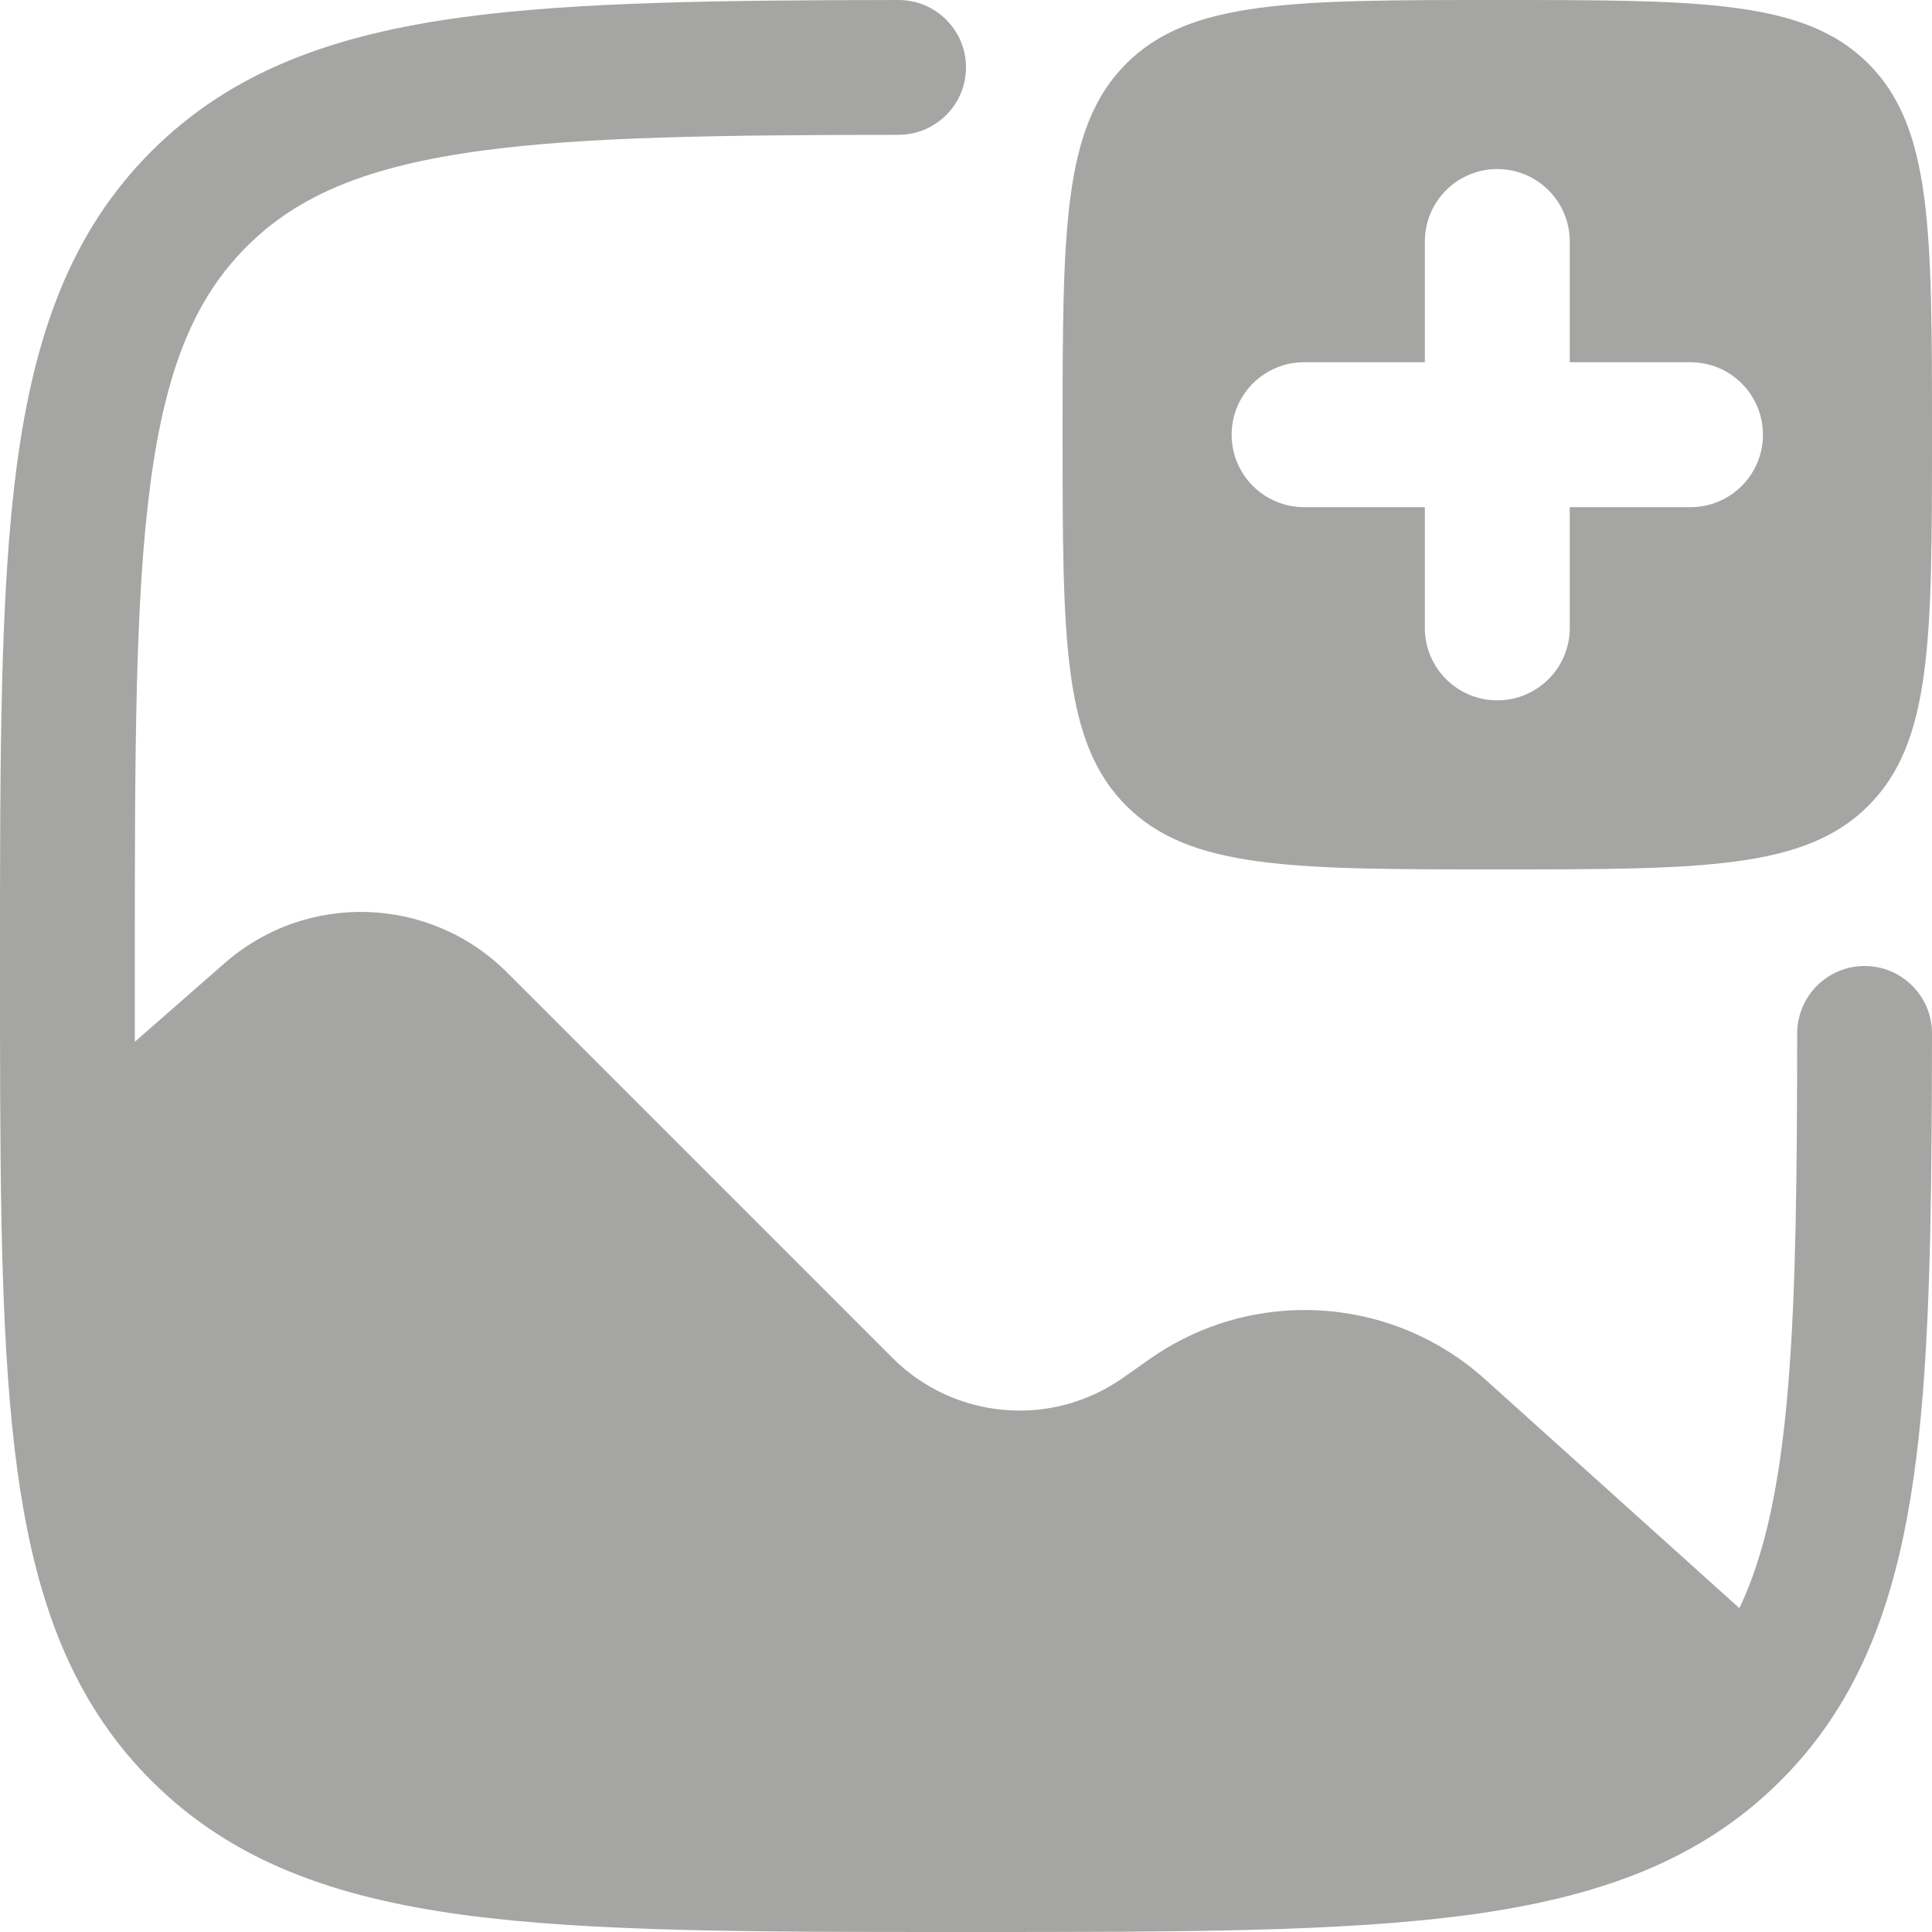 <svg width="32" height="32" viewBox="0 0 32 32" fill="none" xmlns="http://www.w3.org/2000/svg">
<g id="Vector">
<path d="M32 17.116C31.997 19.468 31.979 21.466 31.846 23.106C31.691 25.009 31.373 26.599 30.662 27.92C30.348 28.502 29.963 29.024 29.493 29.493C28.162 30.825 26.465 31.428 24.315 31.718C22.214 32 19.521 32 16.085 32H15.915C12.479 32 9.786 32 7.686 31.718C5.535 31.428 3.838 30.825 2.507 29.493C1.326 28.313 0.716 26.843 0.392 25.02C0.073 23.229 0.015 21.001 0.003 18.235C2.16663e-07 17.531 2.40815e-07 16.787 2.40815e-07 16.001V15.915C-1.57592e-05 12.479 -3.16048e-05 9.786 0.282 7.685C0.572 5.535 1.175 3.838 2.507 2.507C3.838 1.175 5.535 0.571 7.686 0.282C9.554 0.031 11.957 0.003 14.883 0C15.5 -0 16 0.5 16 1.116C16 1.733 15.499 2.232 14.883 2.233C11.916 2.236 9.708 2.263 7.983 2.495C6.08 2.751 4.933 3.237 4.085 4.085C3.237 4.933 2.751 6.08 2.495 7.983C2.235 9.918 2.233 12.46 2.233 16C2.233 16.432 2.233 16.85 2.233 17.255L3.723 15.951C5.079 14.764 7.124 14.833 8.398 16.107L14.783 22.492C15.806 23.515 17.416 23.654 18.599 22.822L19.043 22.51C20.746 21.313 23.05 21.452 24.597 22.845L28.81 26.636C29.234 25.746 29.486 24.576 29.62 22.925C29.747 21.37 29.765 19.481 29.767 17.117C29.768 16.5 30.267 16 30.884 16C31.5 16 32 16.5 32 17.116Z" fill="#A5A6A4"/>
<path fill-rule="evenodd" clip-rule="evenodd" d="M24.8 14.4C21.406 14.4 19.709 14.4 18.654 13.346C17.6 12.291 17.6 10.594 17.6 7.2C17.6 3.806 17.6 2.109 18.654 1.054C19.709 -7.62941e-08 21.406 0 24.8 0C28.194 0 29.891 -7.62941e-08 30.946 1.054C32 2.109 32 3.806 32 7.2C32 10.594 32 12.291 30.946 13.346C29.891 14.4 28.194 14.4 24.8 14.4ZM26 4C26 3.337 25.463 2.8 24.8 2.8C24.137 2.8 23.6 3.337 23.6 4V6H21.6C20.937 6 20.4 6.537 20.4 7.2C20.4 7.863 20.937 8.4 21.6 8.4H23.6V10.4C23.6 11.063 24.137 11.6 24.8 11.6C25.463 11.6 26 11.063 26 10.4V8.4H28C28.663 8.4 29.2 7.863 29.2 7.2C29.2 6.537 28.663 6 28 6H26V4Z" fill="#A5A6A4"/>
</g>
</svg>
